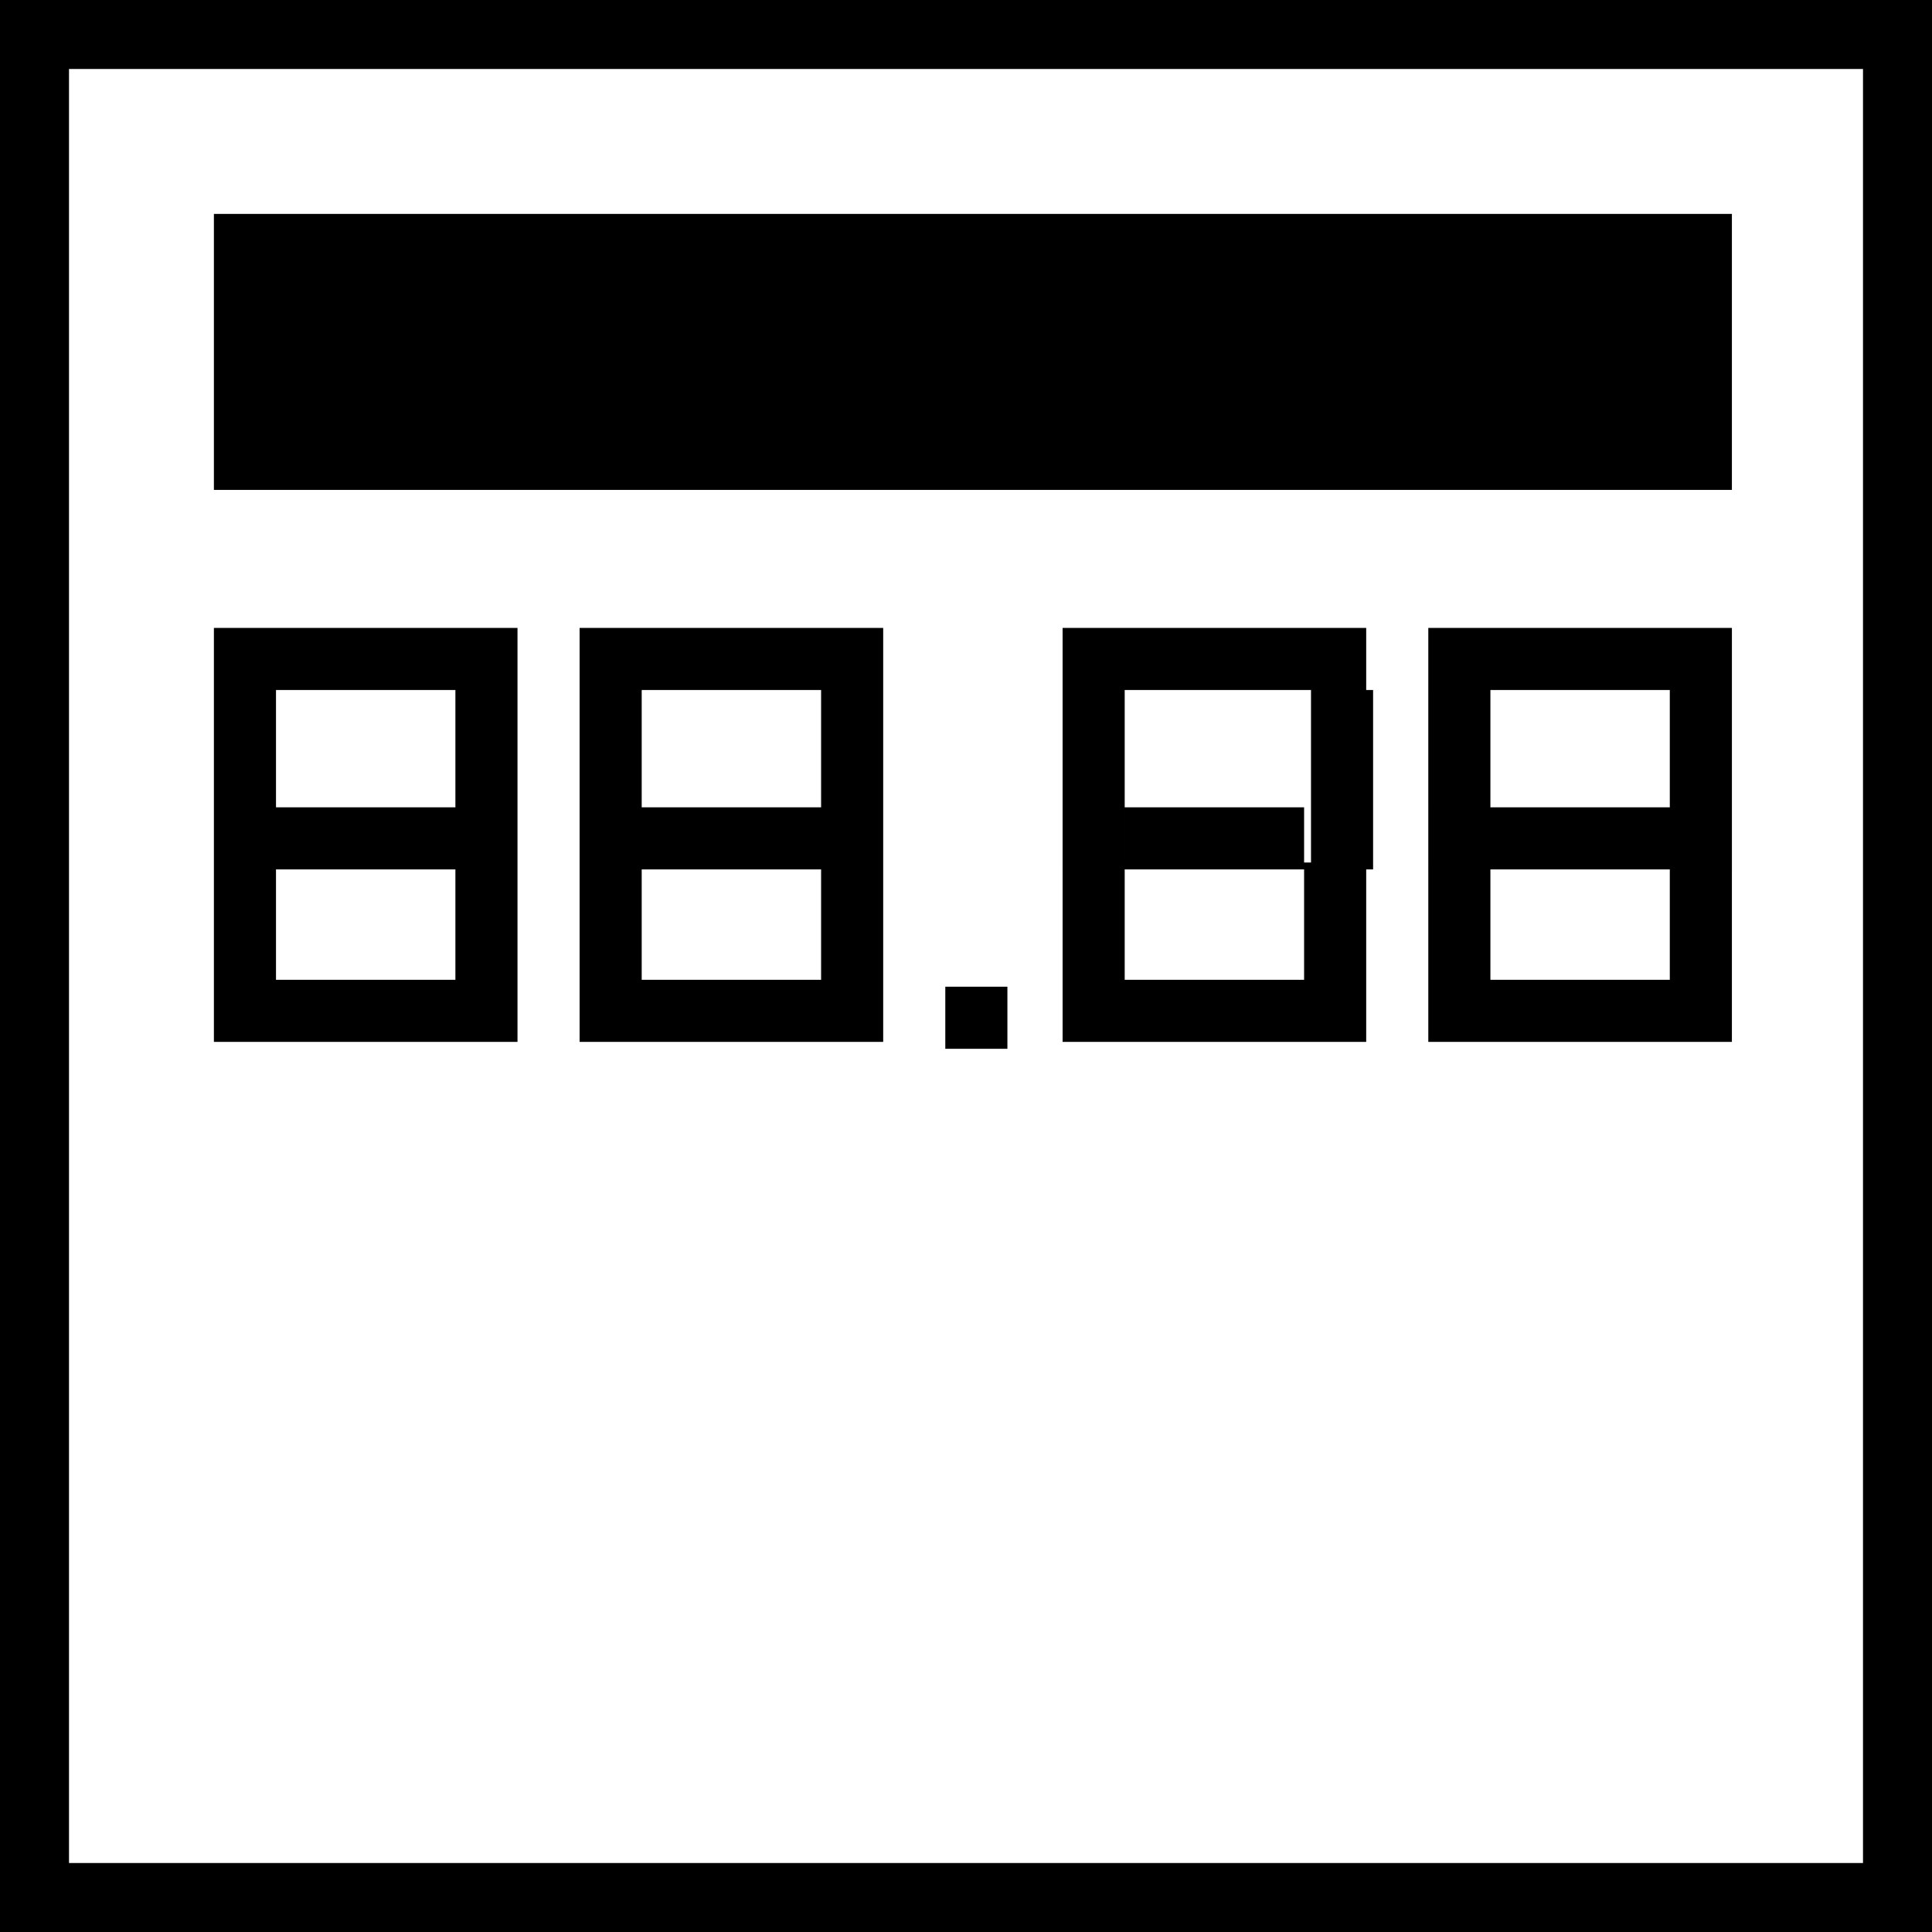 <svg t="1649830978791" class="icon" viewBox="0 0 1024 1024" version="1.1" xmlns="http://www.w3.org/2000/svg" p-id="2317" width="128" height="128"><path d="M0 1024v-1024h1024v1024h-1024z m987.429-36.571v-950.857h-950.857v950.857h950.857z m-69.486-457.143v21.943h-128v-32.914h95.086v-62.171h32.914v73.143z m-193.829 0v21.943h-128v-32.914h95.086v-62.171h32.914v73.143z m-256 0v21.943h-128v-32.914h95.086v-62.171h32.914v73.143z m-193.829 0v21.943h-128v-32.914h95.086v-62.171h32.914v73.143z m-160.914-416.914h804.571v146.286h-804.571v-146.286z m0 219.429h160.914v32.914h-160.914v-32.914z m0 32.914h32.914v95.086h-32.914V365.714z m128 0h32.914v95.086h-32.914V365.714z m-95.086 62.171h95.086v32.914h-95.086v-32.914z m-32.914 29.257h32.914v95.086h-32.914v-95.086z m193.829-124.343h160.914v32.914h-160.914v-32.914z m0 32.914h32.914v95.086h-32.914V365.714z m128 0h32.914v95.086h-32.914V365.714z m-95.086 62.171h95.086v32.914h-95.086v-32.914z m-32.914 29.257h32.914v95.086h-32.914v-95.086z m256-124.343h160.914v32.914h-160.914v-32.914z m0 32.914h32.914v95.086h-32.914V365.714z m131.657 0h32.914v95.086h-32.914V365.714z m-98.743 62.171h95.086v32.914h-95.086v-32.914z m-32.914 29.257h32.914v95.086h-32.914v-95.086z m193.829-124.343h160.914v32.914h-160.914v-32.914z m0 32.914h32.914v95.086h-32.914V365.714z m128 0h32.914v95.086h-32.914V365.714z m-95.086 62.171h95.086v32.914h-95.086v-32.914z m-32.914 29.257h32.914v95.086h-32.914v-95.086z m-256 65.829h32.914v32.914h-32.914v-32.914z" p-id="2318"></path></svg>